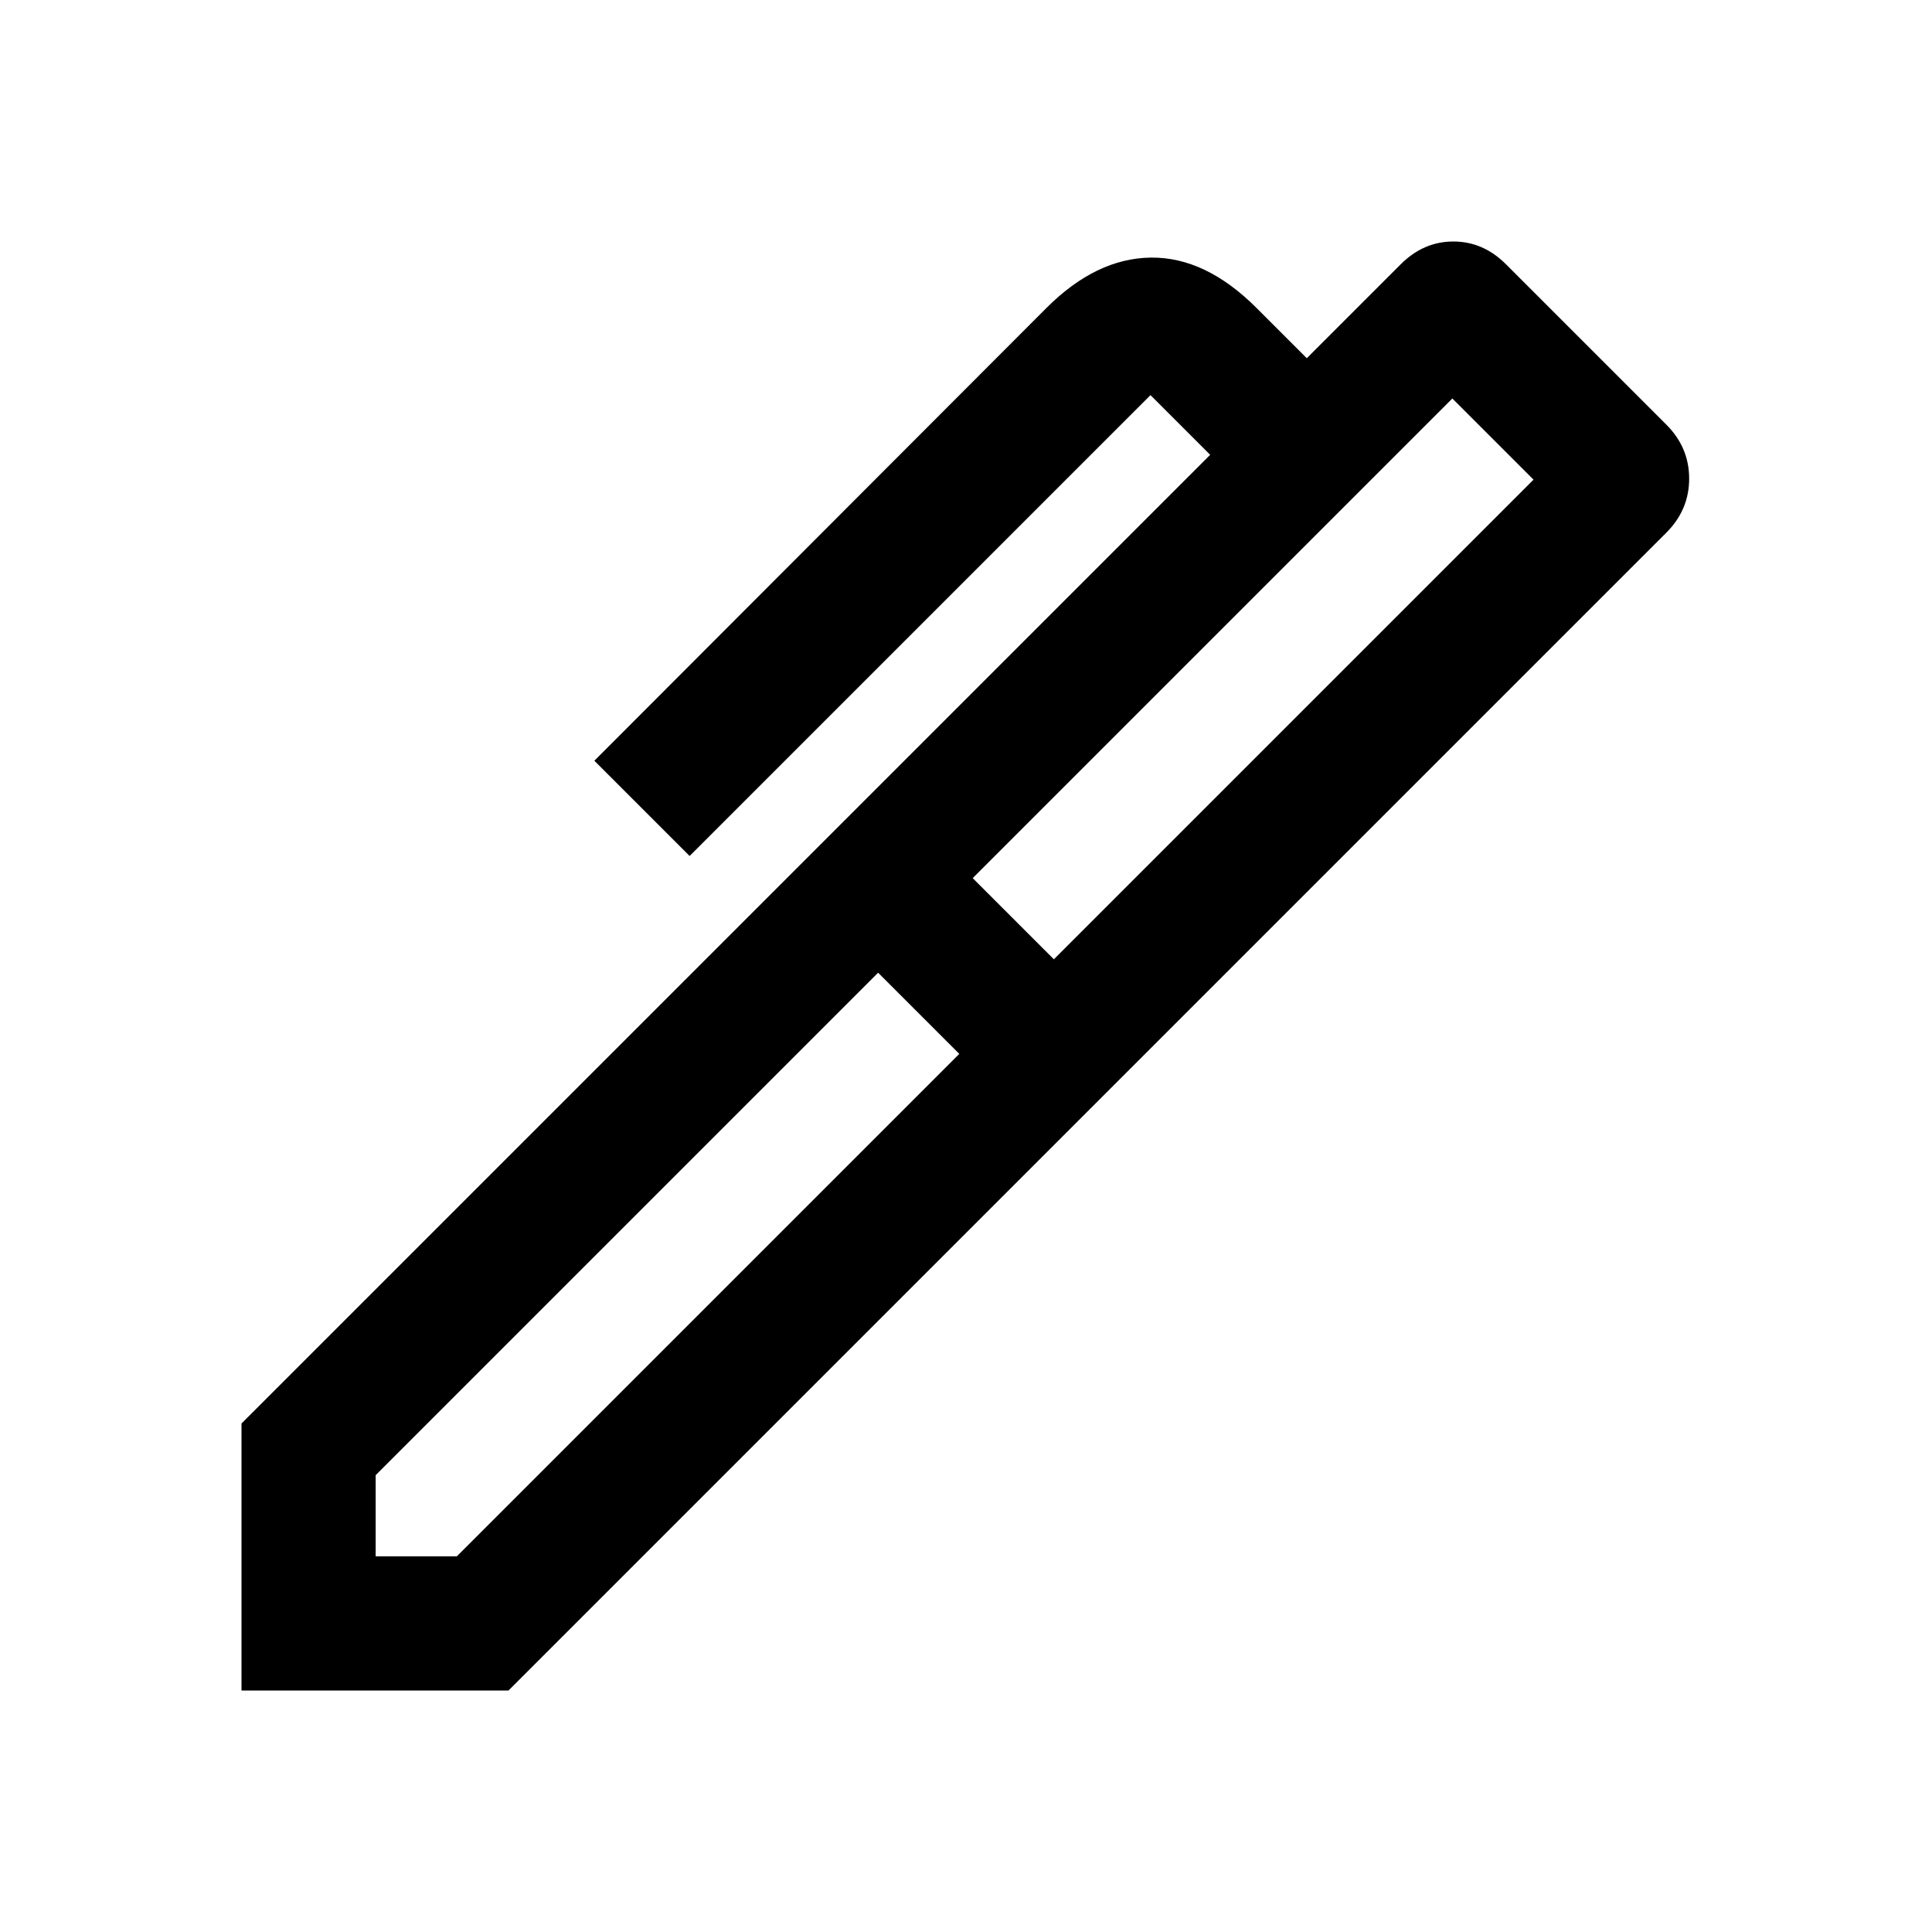 <svg xmlns="http://www.w3.org/2000/svg" height="40" viewBox="0 -960 960 960" width="40"><path d="m483.333-523.667 40.334 40.334 238.334-238.334-40.334-40.334-238.334 238.334ZM186.666-186.666H227l249.667-249.667-40.334-40.334L186.666-227v40.334Zm359.667-227.001L413.667-546.333 601.334-734l-29.666-29.667-229.001 229L295.334-582l224.667-225q24.667-24.667 51.833-25 27.167-.333 52.5 25l25 25 46.667-46.667Q707.334-840 722.167-840t26.167 11.333L828-749q11.333 11.333 11.333 26.833 0 15.5-11.333 26.833L546.333-413.667ZM252.666-120H120v-132.666l293.667-293.667 132.666 132.666L252.666-120Z"/></svg>